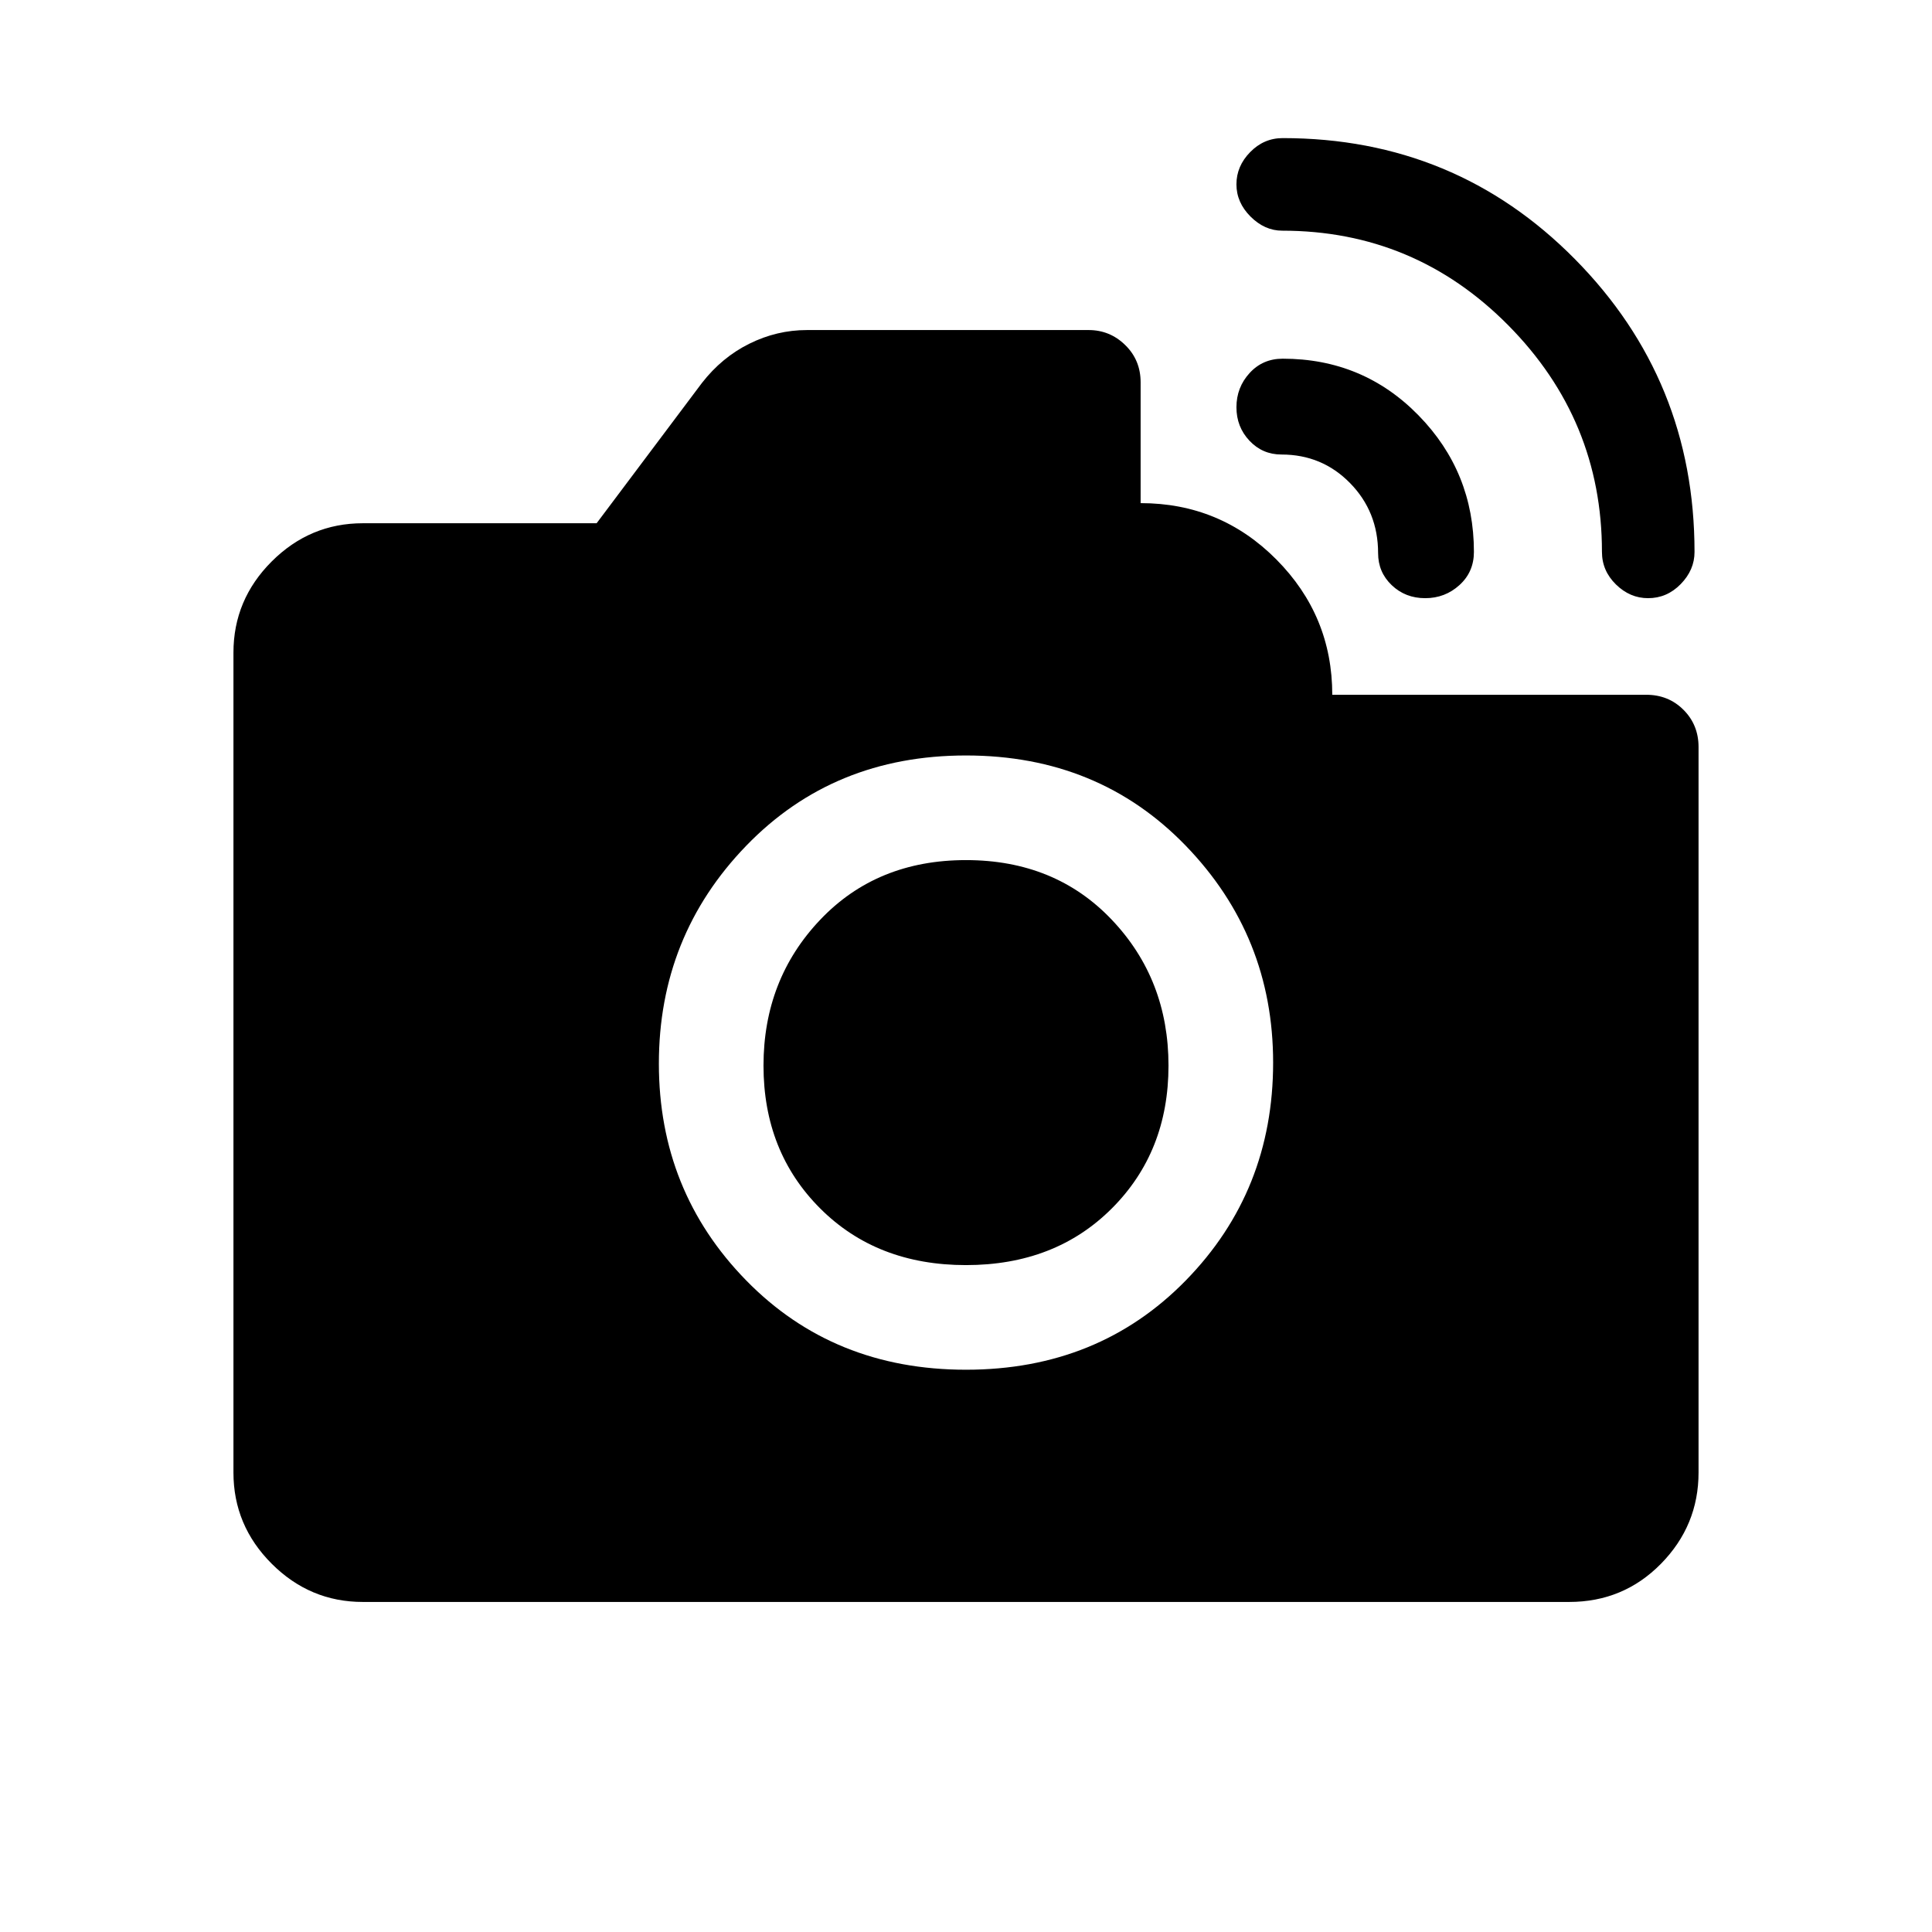 <svg xmlns="http://www.w3.org/2000/svg" height="20" viewBox="0 -960 960 960" width="20"><path d="M818.92-662.77q-9 0-15.96-6.81-6.96-6.82-6.96-16.19 0-65.54-46.54-112.58-46.54-47.03-112.36-47.03-8.68 0-15.7-6.99-7.02-7-7.02-16.04 0-9.05 6.82-16.01 6.81-6.96 16.18-6.96 85.77 0 145.19 60.14Q842-771.09 842-685.72q0 8.91-6.84 15.93t-16.24 7.02Zm-110.75 0q-9.86 0-16.63-6.46-6.77-6.45-6.77-15.92 0-20.58-13.92-34.79t-34.08-14.21q-9.47 0-15.93-6.87-6.46-6.86-6.46-16.62 0-9.83 6.52-16.98t16.48-7.15q39.94 0 67.47 28.16 27.53 28.15 27.53 67.84 0 9.96-7.17 16.48t-17.04 6.52ZM480-279.39q65.85 0 109.23-44.38 43.38-44.38 43.38-108.23 0-62.85-43.38-107.73T480-584.61q-65.85 0-109.23 44.88-43.38 44.88-43.38 108.23t43.38 107.73q43.38 44.38 109.23 44.38Zm0-51.99q-44.31 0-72.46-28.16-28.16-28.15-28.16-70.96 0-42.81 28.16-72.46 28.15-29.66 72.46-29.66 44.31 0 72.46 29.66 28.16 29.65 28.16 72.46 0 42.81-28.16 70.96-28.15 28.16-72.46 28.16ZM180.31-164Q154-164 135-183q-19-19-19-45.31v-407.38Q116-662 135-681q19-19 45.31-19h116.15l52.31-69.69q9.92-12.76 23.59-19.53Q386.02-796 401-796h139.92q10.6 0 18.22 7.48 7.63 7.47 7.63 18.52v60q39.61 0 67.42 27.97Q662-654.05 662-614.77h156q11.05 0 18.52 7.48 7.48 7.47 7.48 18.52v360.46Q844-202 825.35-183q-18.65 19-45.66 19H180.31Z"/></svg>